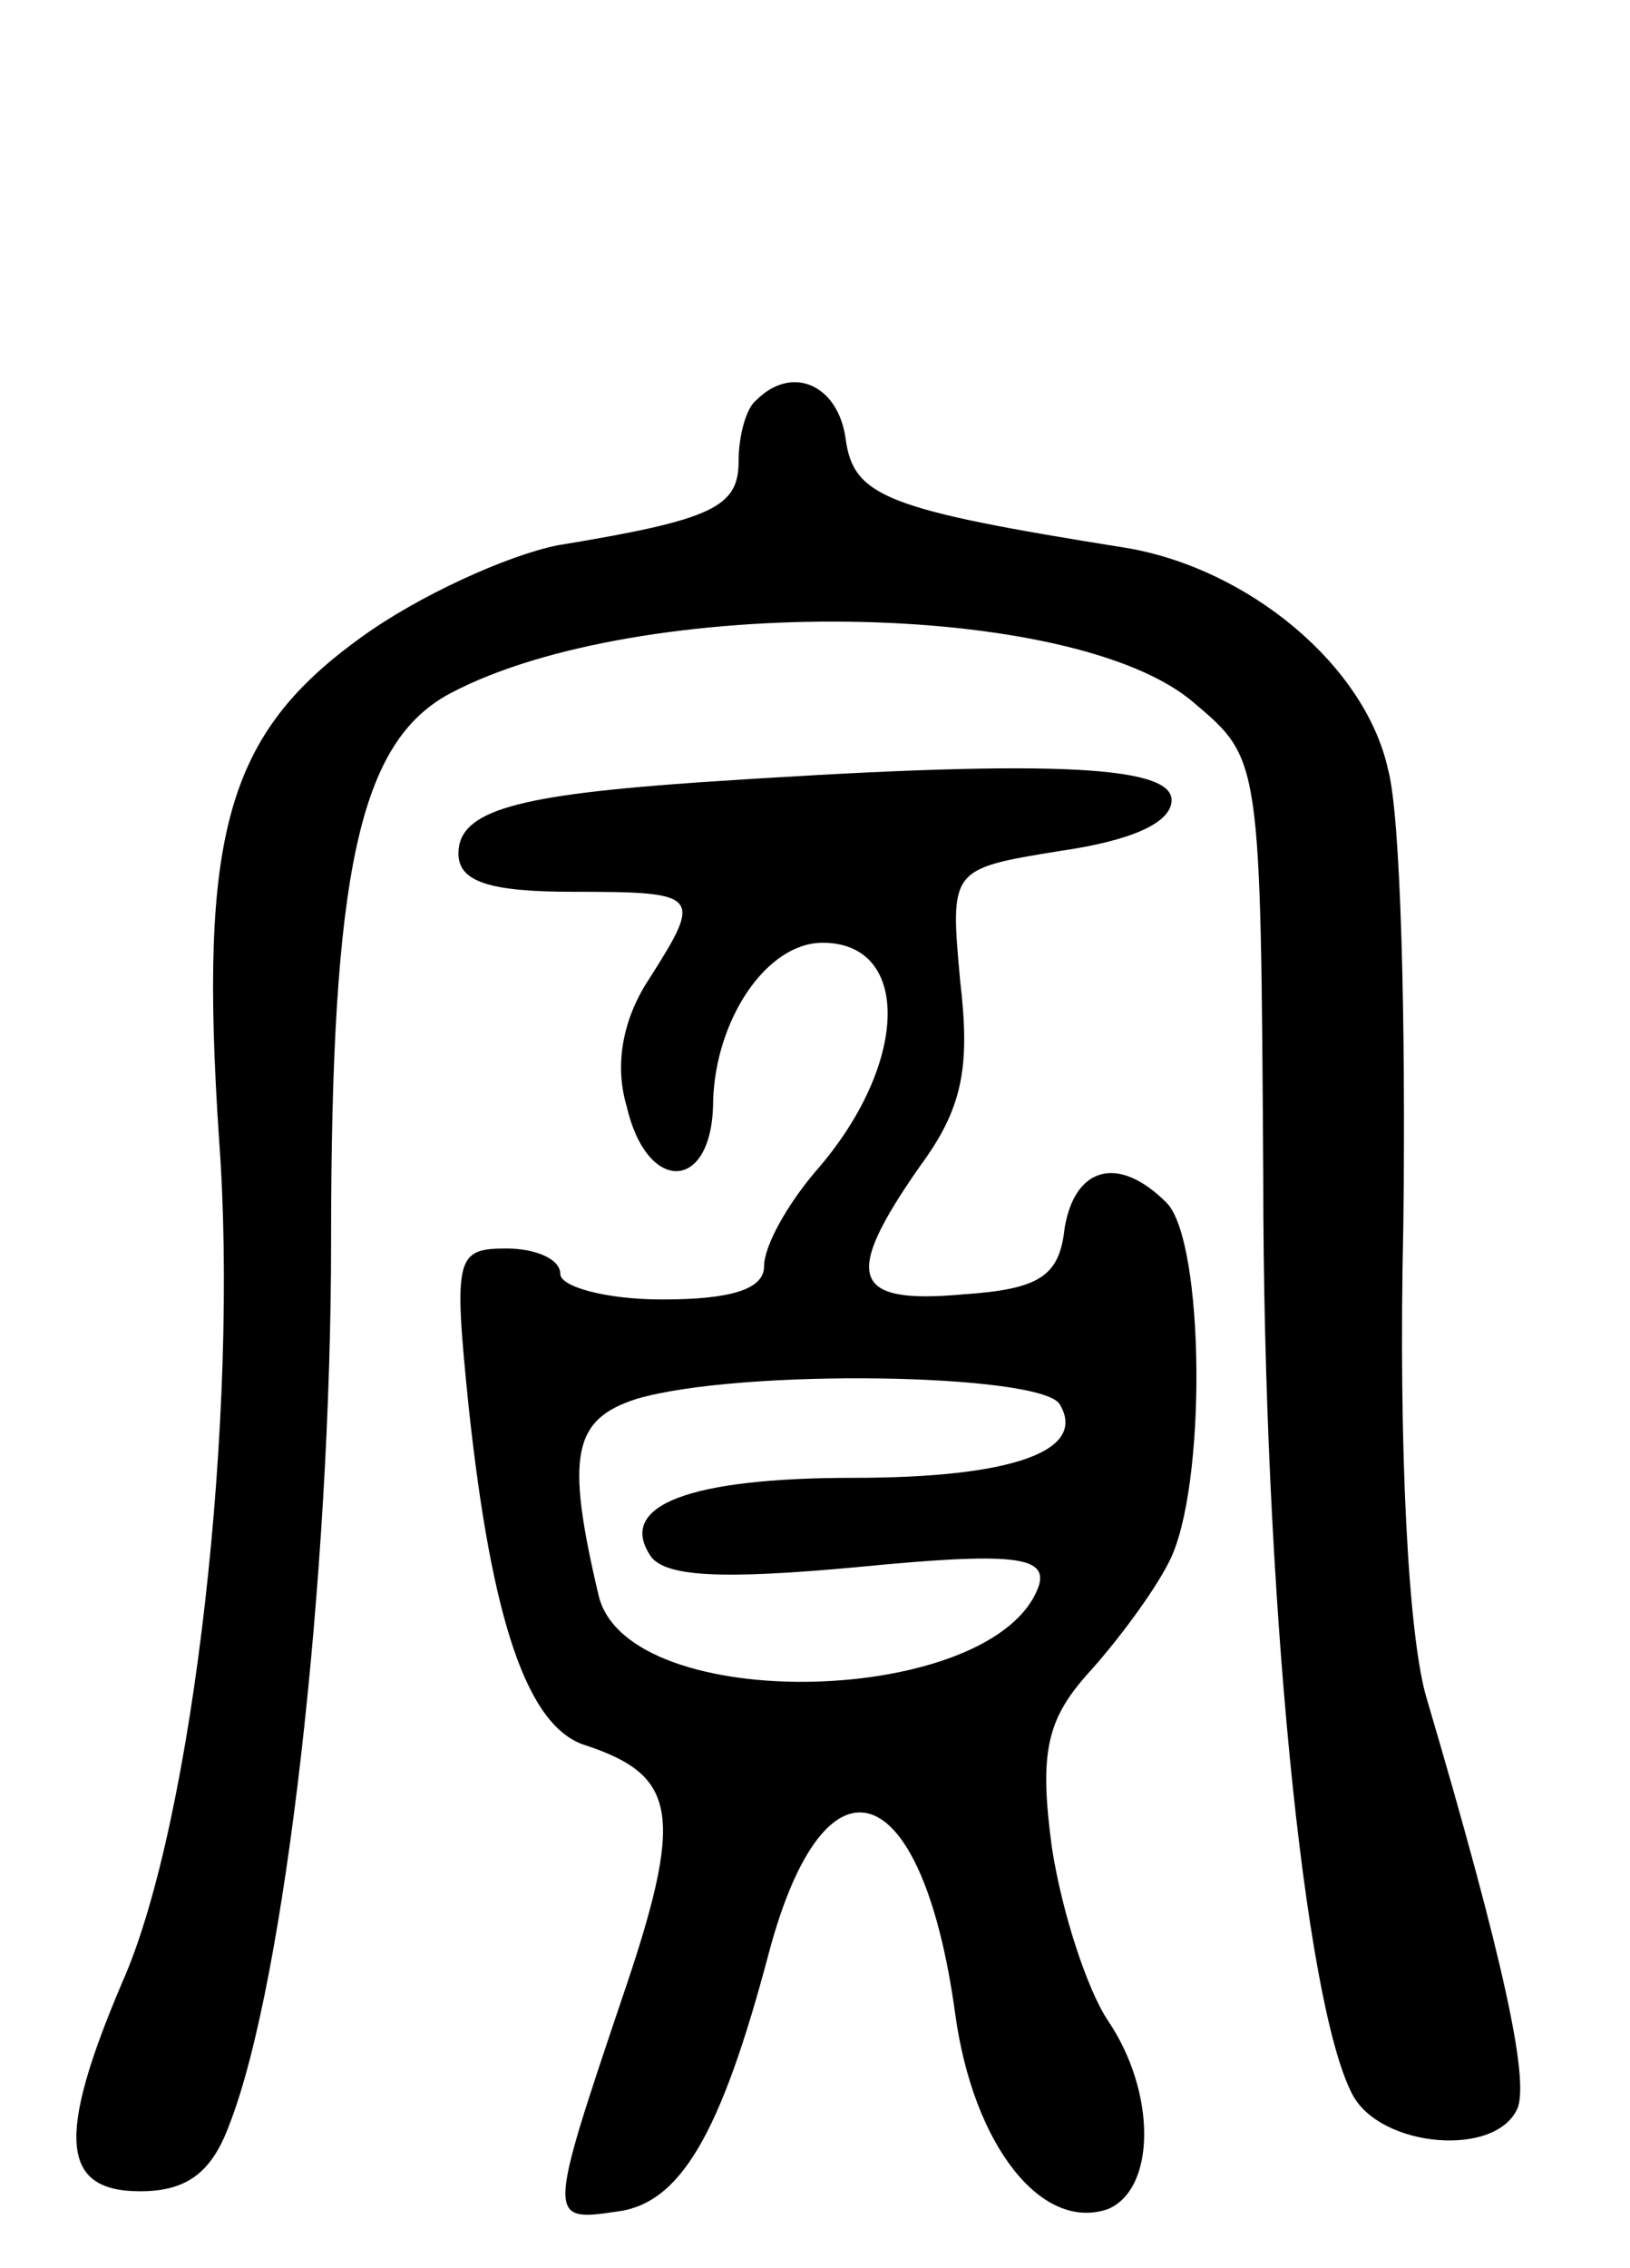 <svg version="1.0" xmlns="http://www.w3.org/2000/svg"
 width="64pt" height="89pt" viewBox="0 0 64 89"
 preserveAspectRatio="xMidYMid meet">
<g transform="translate(0,89) scale(0.1,-0.1)"
fill="#000000" stroke="none">
<path d="M297 733 c-4 -3 -7 -14 -7 -24 0 -18 -10 -23 -71 -33 -20 -4 -55 -20
-77 -36 -53 -38 -64 -77 -56 -197 8 -107 -10 -268 -38 -331 -26 -61 -24 -82 7
-82 18 0 28 7 35 26 22 56 40 216 40 347 0 145 11 196 47 215 74 39 245 37
292 -4 26 -22 26 -22 27 -186 0 -162 16 -324 35 -360 11 -21 57 -25 65 -5 4
12 -5 56 -36 161 -7 24 -11 97 -9 185 1 80 -1 161 -6 179 -9 41 -55 79 -103
87 -94 15 -107 20 -110 43 -3 21 -21 29 -35 15z"/>
<path d="M275 583 c-72 -5 -95 -11 -95 -28 0 -11 12 -15 45 -15 50 0 51 -1 30
-34 -10 -15 -14 -33 -9 -50 8 -35 34 -34 34 2 1 32 21 62 43 62 35 0 34 -48
-3 -90 -11 -13 -20 -29 -20 -37 0 -9 -13 -13 -40 -13 -22 0 -40 5 -40 10 0 6
-10 10 -21 10 -20 0 -21 -3 -15 -62 9 -84 23 -126 46 -133 36 -12 39 -27 14
-100 -29 -86 -29 -87 -2 -83 25 3 41 30 60 102 22 82 60 70 73 -24 7 -52 34
-86 60 -77 19 8 19 46 0 74 -8 12 -18 42 -22 68 -5 37 -2 50 14 68 11 12 26
32 32 44 15 29 14 126 -1 141 -19 19 -36 14 -40 -10 -2 -19 -10 -24 -40 -26
-44 -4 -47 7 -17 50 17 23 20 39 16 73 -4 44 -4 44 39 51 28 4 44 11 44 20 0
14 -51 16 -185 7z m141 -244 c11 -18 -17 -29 -81 -29 -65 0 -92 -11 -80 -30 5
-9 28 -10 82 -5 61 6 74 4 71 -7 -16 -48 -162 -52 -173 -4 -13 55 -10 69 15
77 41 12 158 10 166 -2z"/>
</g>
</svg>
